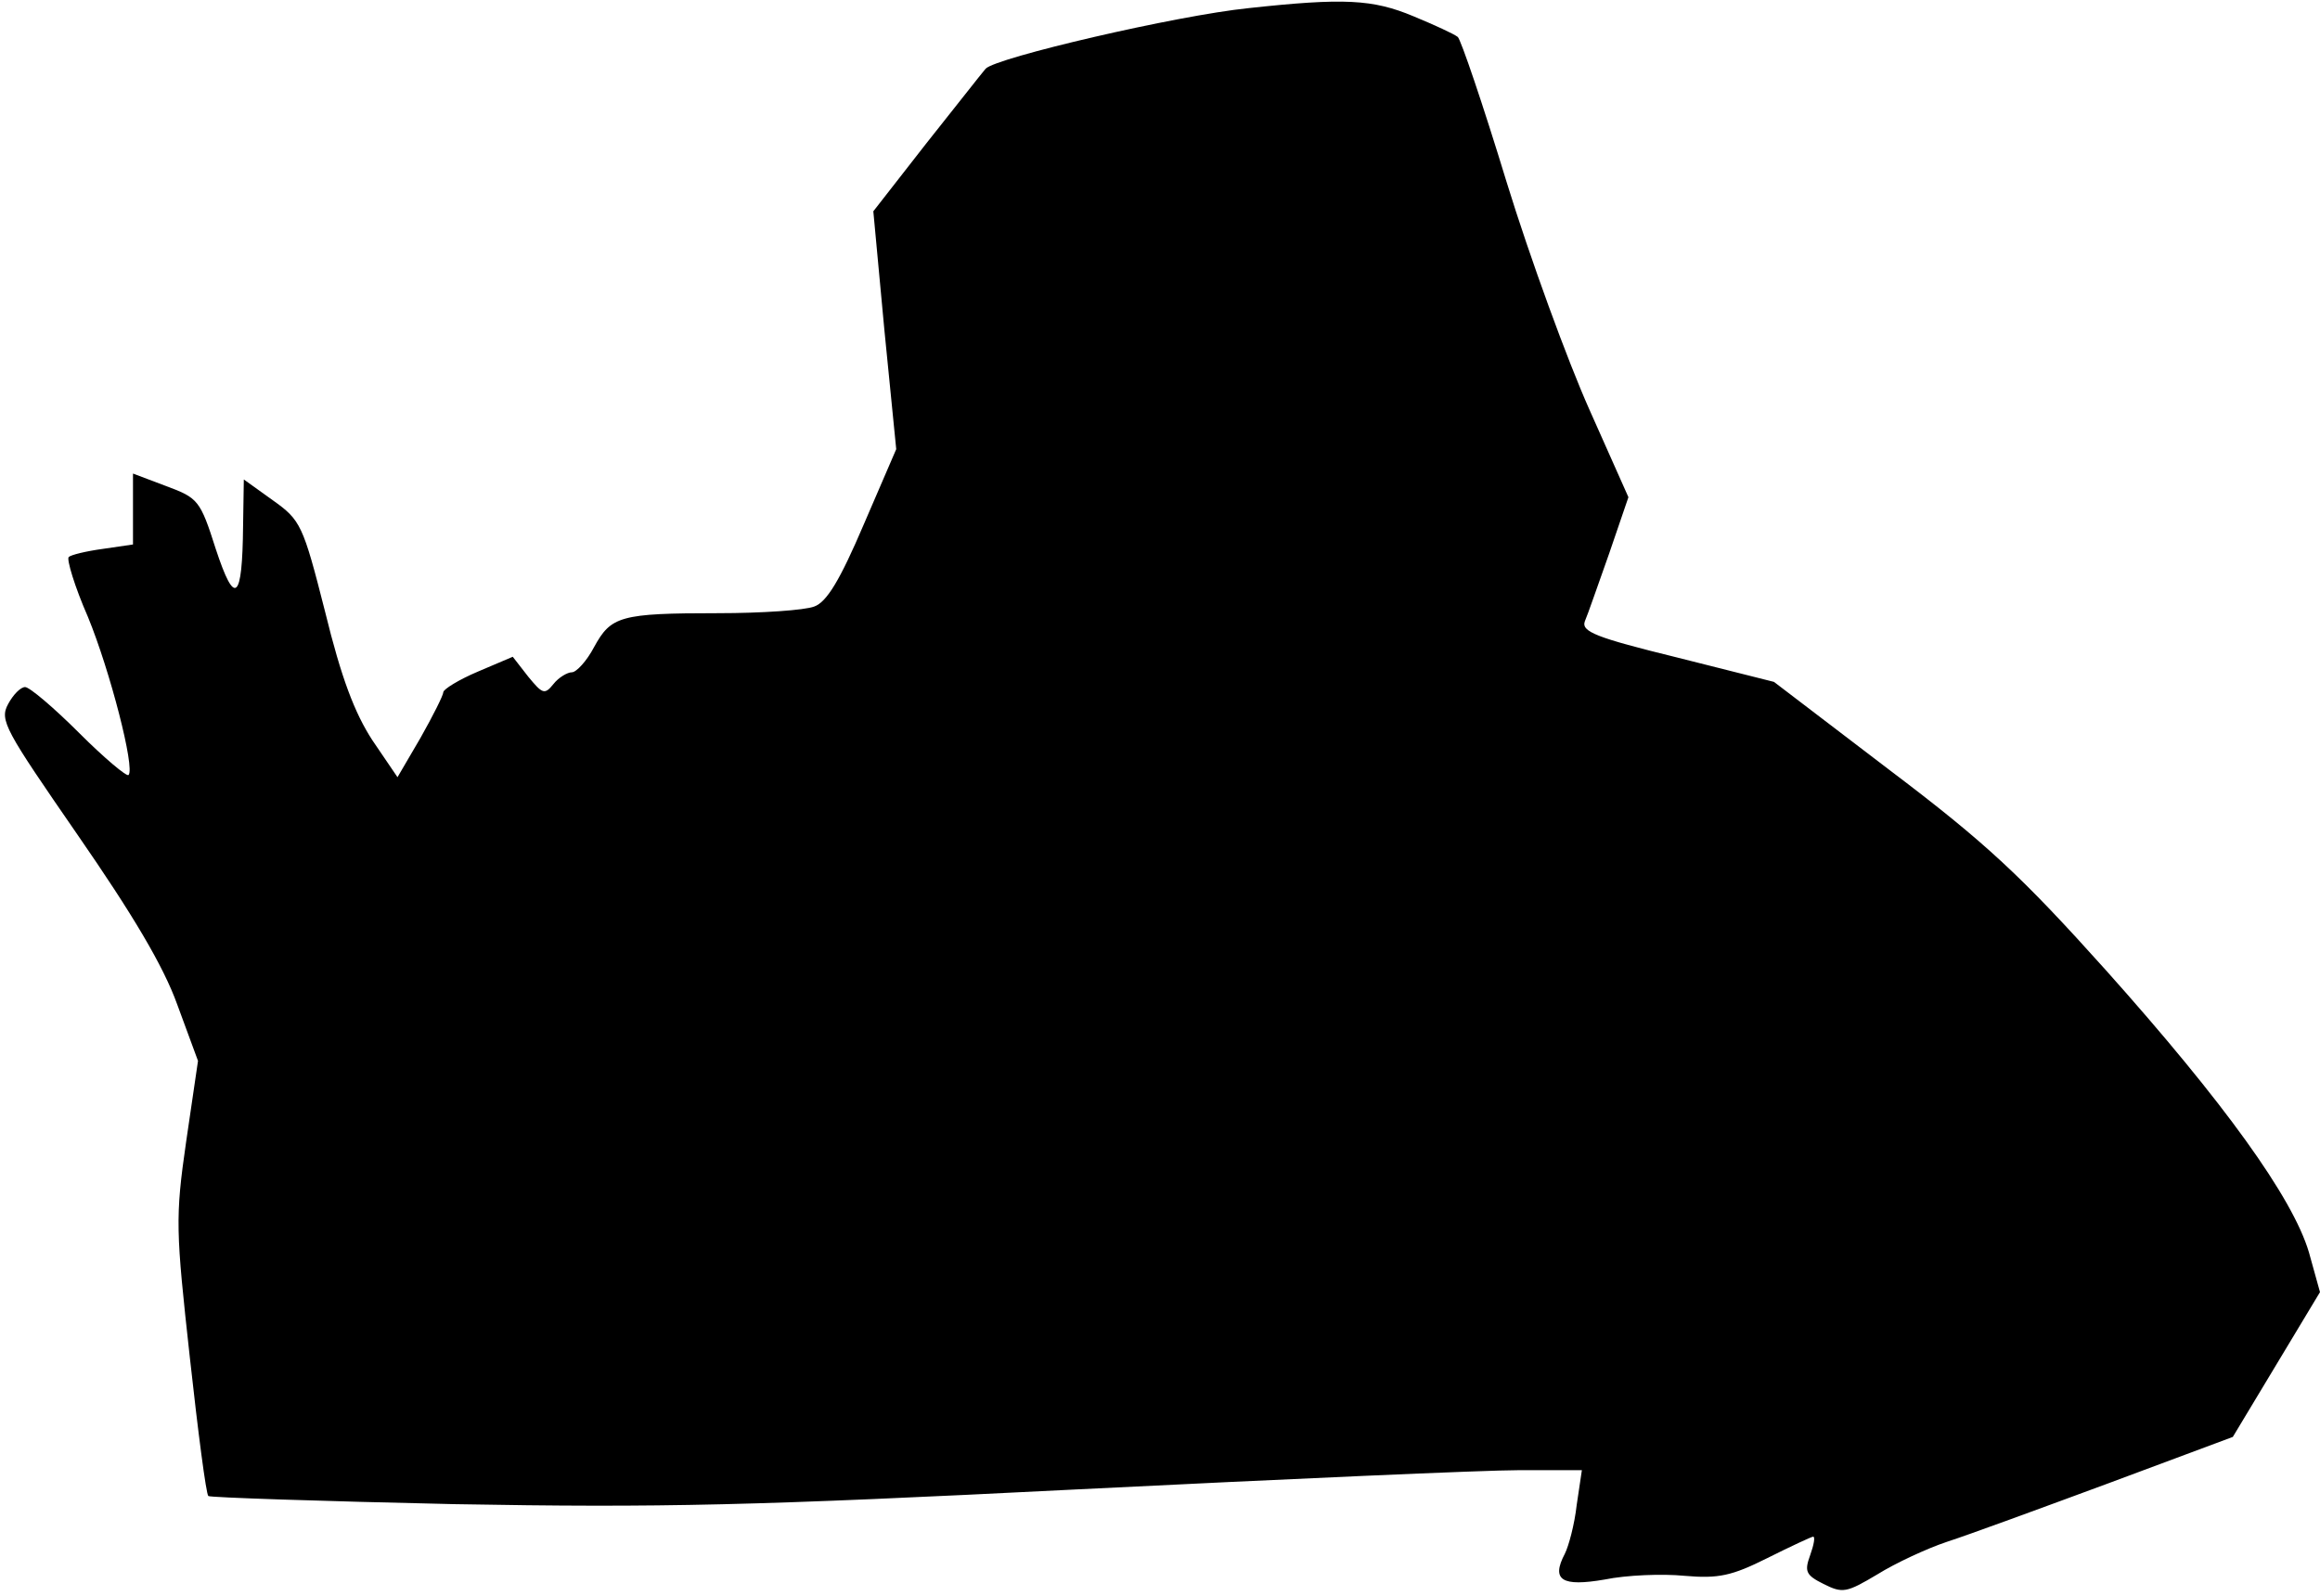 <?xml version="1.0" standalone="no"?>
<!DOCTYPE svg PUBLIC "-//W3C//DTD SVG 20010904//EN"
 "http://www.w3.org/TR/2001/REC-SVG-20010904/DTD/svg10.dtd">
<svg version="1.0" xmlns="http://www.w3.org/2000/svg"
 width="314pt" height="216pt" viewBox="0 0 314 216"
 preserveAspectRatio="xMidYMid meet">
<g transform="translate(0,216) scale(0.1,-0.1)"
fill="#000000" stroke="none">
<path fill="#000000" stroke="none" d="M1690 2149 c-98 -10 -342 -67 -356 -82
-6 -7 -42 -53 -81 -102 l-71 -91 15 -161 16 -161 -44 -102 c-32 -75 -50 -105
-67 -111 -13 -5 -71 -9 -130 -9 -133 0 -145 -4 -168 -46 -10 -19 -24 -34 -30
-34 -6 0 -18 -7 -25 -16 -12 -15 -15 -13 -34 10 l-21 27 -47 -20 c-26 -11 -47
-24 -47 -28 0 -4 -14 -32 -31 -62 l-31 -53 -34 50 c-24 37 -42 84 -64 174 -30
118 -33 124 -71 151 l-39 28 -1 -63 c-1 -101 -11 -110 -37 -31 -21 66 -24 69
-67 85 l-45 17 0 -48 0 -48 -41 -6 c-22 -3 -43 -8 -46 -11 -3 -3 8 -40 26 -81
30 -73 64 -205 55 -214 -2 -3 -33 23 -67 57 -34 34 -67 62 -73 62 -6 0 -16
-10 -23 -23 -12 -22 -4 -35 94 -177 74 -107 116 -177 135 -230 l28 -76 -16
-109 c-15 -104 -14 -120 5 -293 11 -100 22 -185 25 -187 2 -2 152 -7 333 -11
280 -5 407 -2 843 20 282 14 551 26 598 26 l85 0 -7 -47 c-3 -27 -11 -56 -16
-66 -19 -36 -4 -45 54 -35 29 6 78 8 108 5 46 -4 64 0 112 24 32 16 60 29 62
29 3 0 1 -11 -4 -25 -8 -22 -6 -27 18 -39 26 -13 31 -12 73 13 24 15 67 35 94
44 28 9 126 45 218 79 l169 63 59 98 59 98 -15 54 c-22 74 -115 203 -275 382
-114 127 -162 172 -293 271 l-156 119 -131 33 c-110 27 -130 35 -125 49 4 9
18 50 33 92 l26 76 -53 119 c-29 65 -80 204 -112 308 -32 105 -62 193 -66 196
-5 4 -31 16 -60 28 -55 23 -94 25 -223 11z"/>
</g>
</svg>
